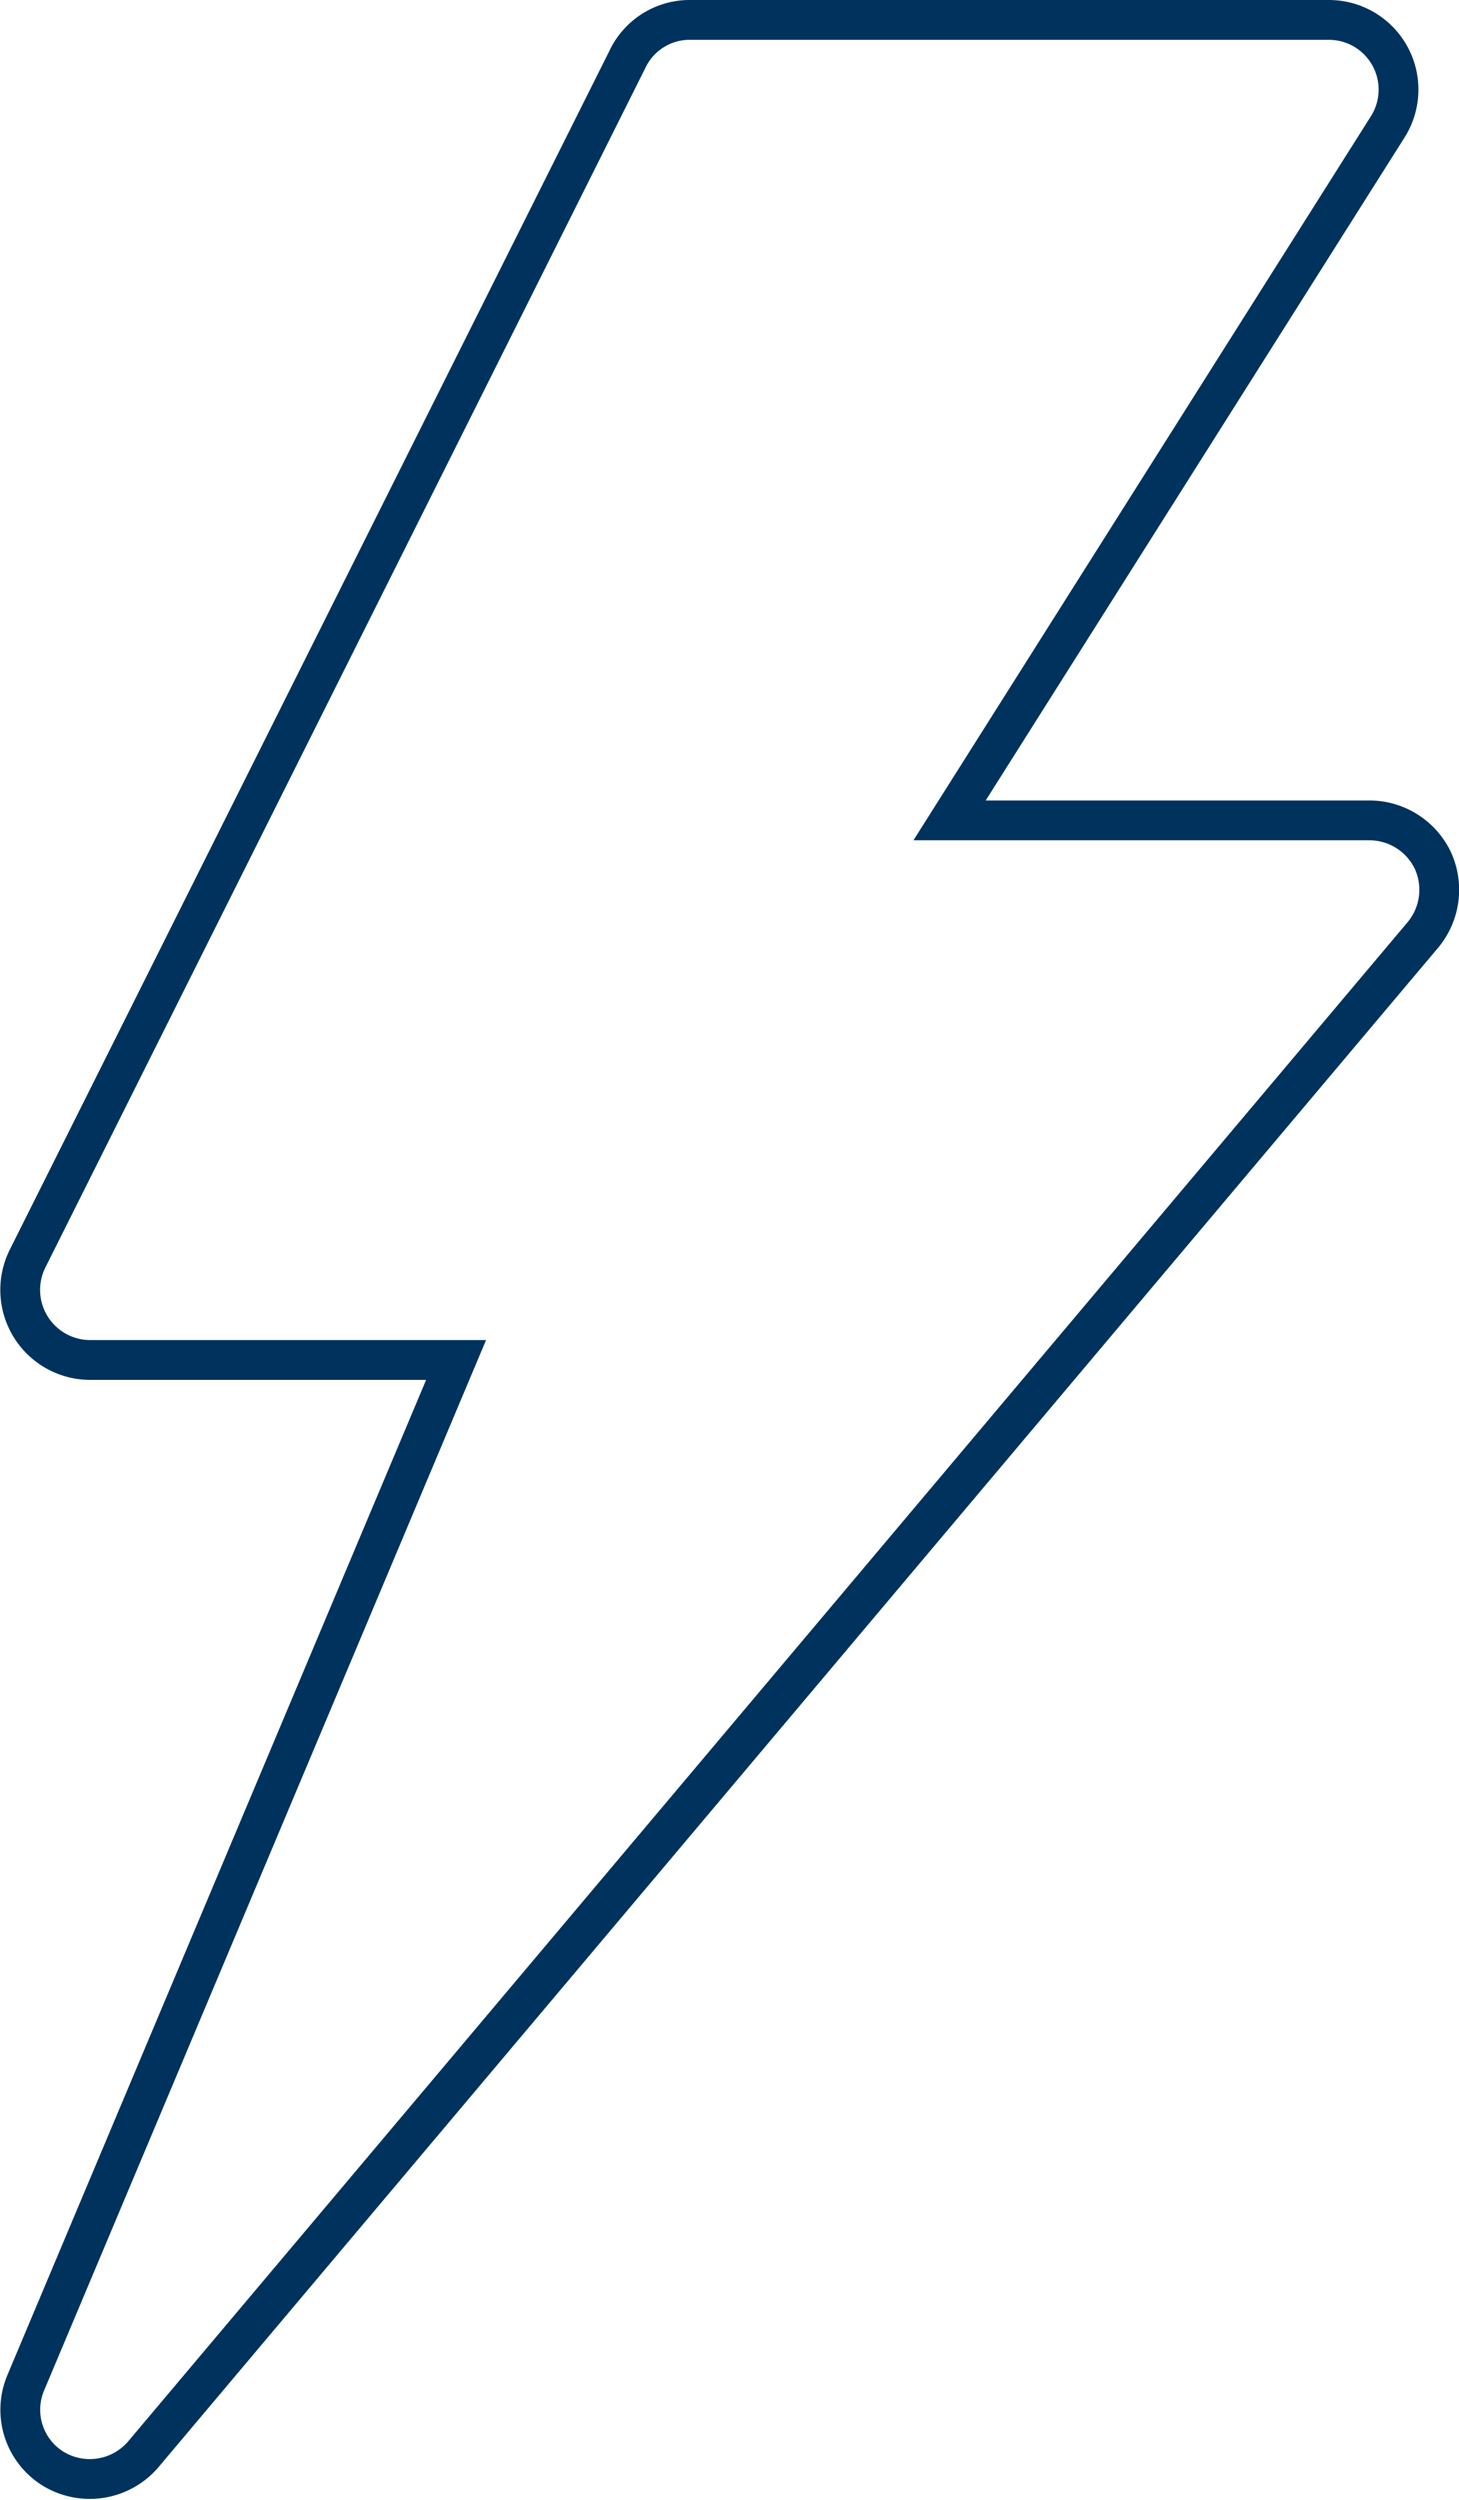 <svg xmlns="http://www.w3.org/2000/svg" viewBox="0 0 36.66 62.78"><defs><style>.cls-1{fill:none;stroke:#00325e;stroke-miterlimit:10;}</style></defs><g id="Layer_2" data-name="Layer 2"><g id="Layer_1-2" data-name="Layer 1"><path class="cls-1" d="M36,21.6a1.77,1.77,0,0,0-1.59-1H23.86l11-17.4A1.75,1.75,0,0,0,33.4.5H17.33a1.73,1.73,0,0,0-1.57,1L.69,31.61a1.76,1.76,0,0,0,1.57,2.54h9.2L.64,59.85A1.74,1.74,0,0,0,1.35,62a1.77,1.77,0,0,0,2.25-.37L35.75,23.48A1.77,1.77,0,0,0,36,21.6Z"/></g></g></svg>